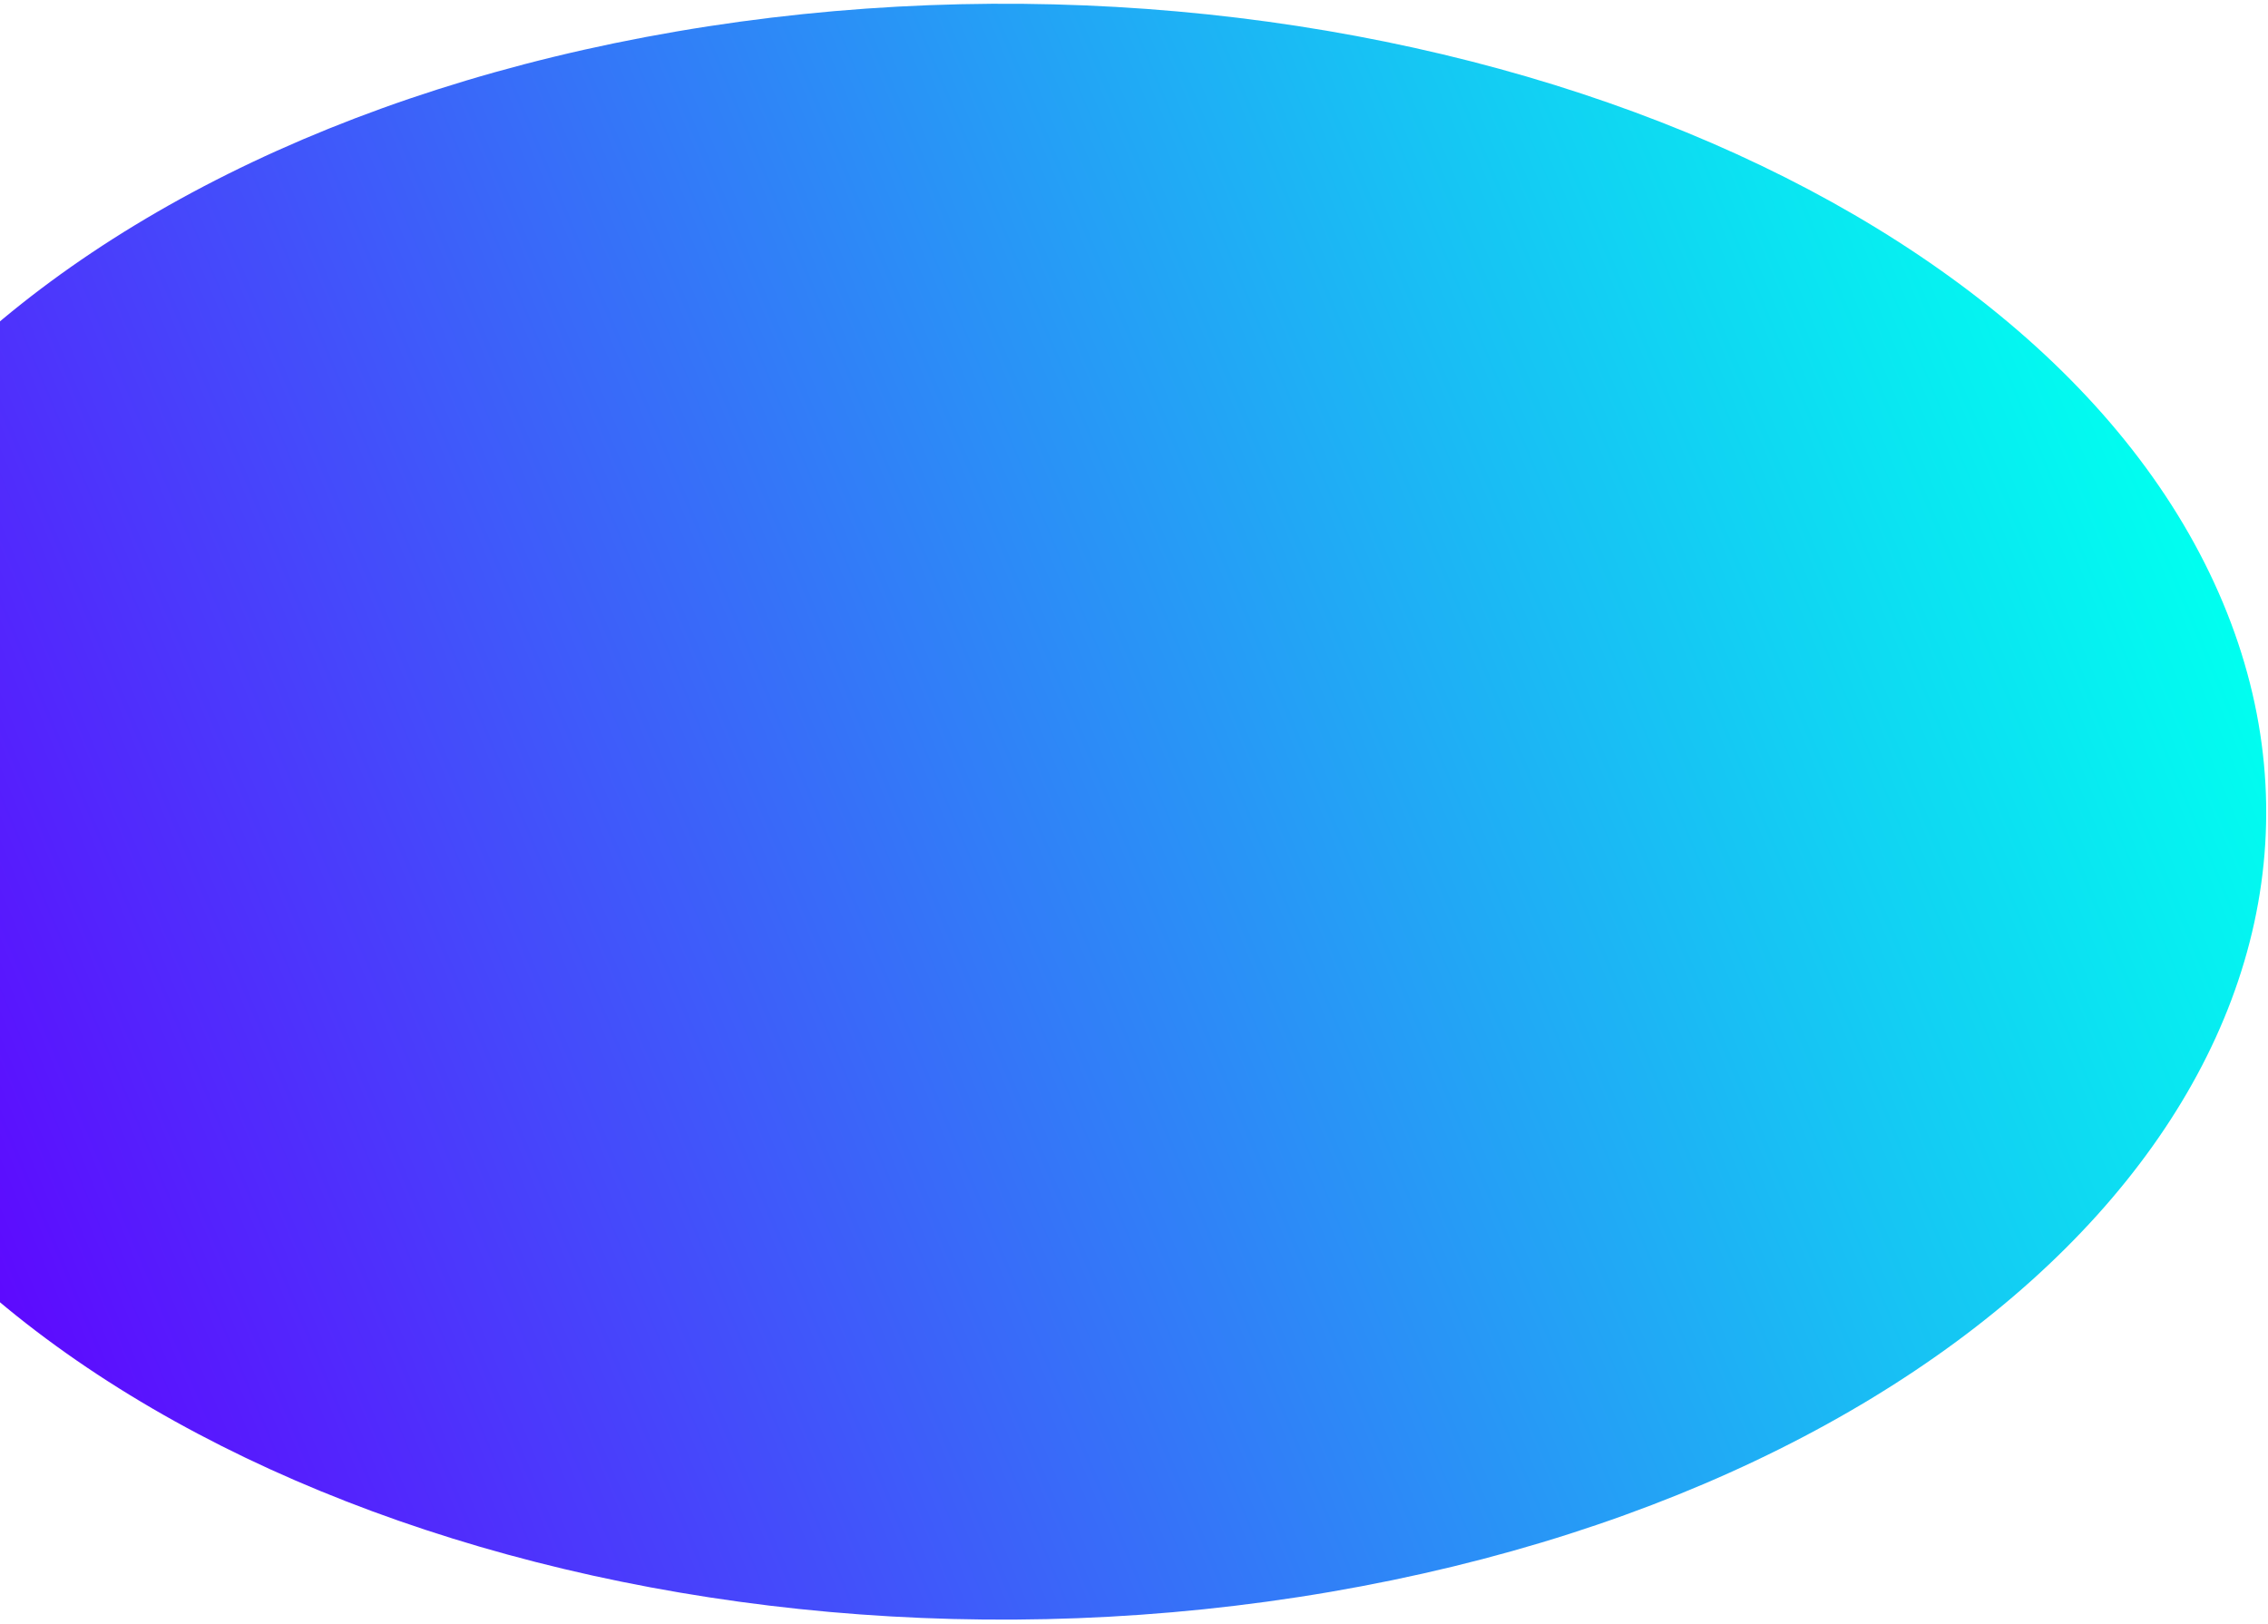 <svg width="447" height="320" viewBox="0 0 447 320" fill="none" xmlns="http://www.w3.org/2000/svg">
<path d="M133.353 6.201C0.61 28.956 -78.166 116.244 -42.598 201.165C-7.029 286.087 129.415 336.483 262.158 313.728C394.901 290.974 473.677 203.685 438.109 118.764C402.54 33.842 266.096 -16.554 133.353 6.201Z" fill="url(#paint0_linear_7_185)"/>
<defs>
<linearGradient id="paint0_linear_7_185" x1="-42.598" y1="201.165" x2="395.728" y2="17.577" gradientUnits="userSpaceOnUse">
<stop stop-color="#6100FF"/>
<stop offset="1" stop-color="#00FFF0"/>
</linearGradient>
</defs>
</svg>
